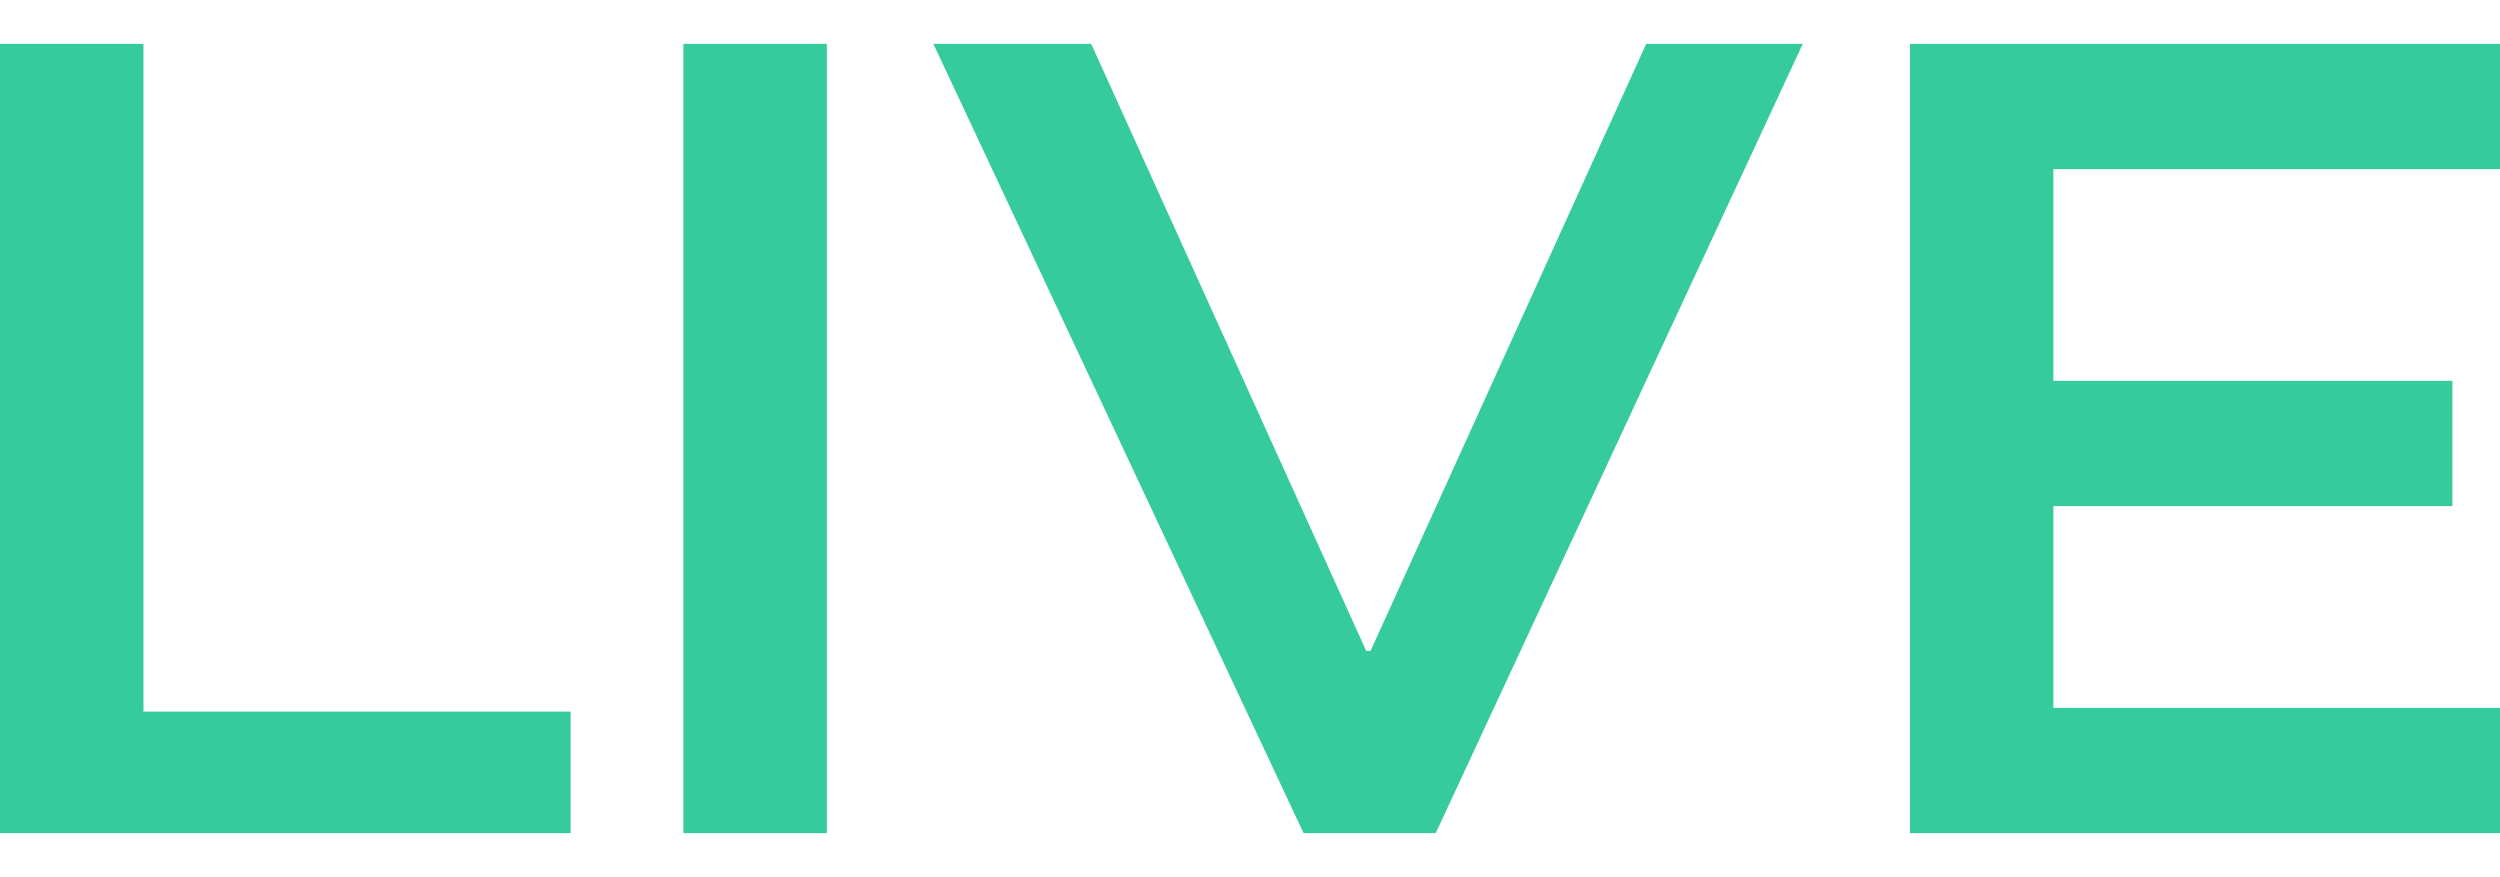 <svg xmlns="http://www.w3.org/2000/svg" viewBox="0 0 39.91 12.6" height="14"><g id="Layer_2" data-name="Layer 2"><g id="Layer_1-2" data-name="Layer 1"><path d="M9.11,10.66V12.6H0V0H2.29V10.66Z" style="fill:#36cb9c"/><path d="M10.91,0h2.29V12.6H10.91Z" style="fill:#36cb9c"/><path d="M14.9,0h2.52l4.39,9.69h.07L26.28,0h2.5L22.92,12.6H20.81Z" style="fill:#36cb9c"/><path d="M32.78,2V5.38h6.37v2H32.78V10.6h7.13v2H30.49V0h9.42V2Z" style="fill:#36cb9c"/></g></g></svg>